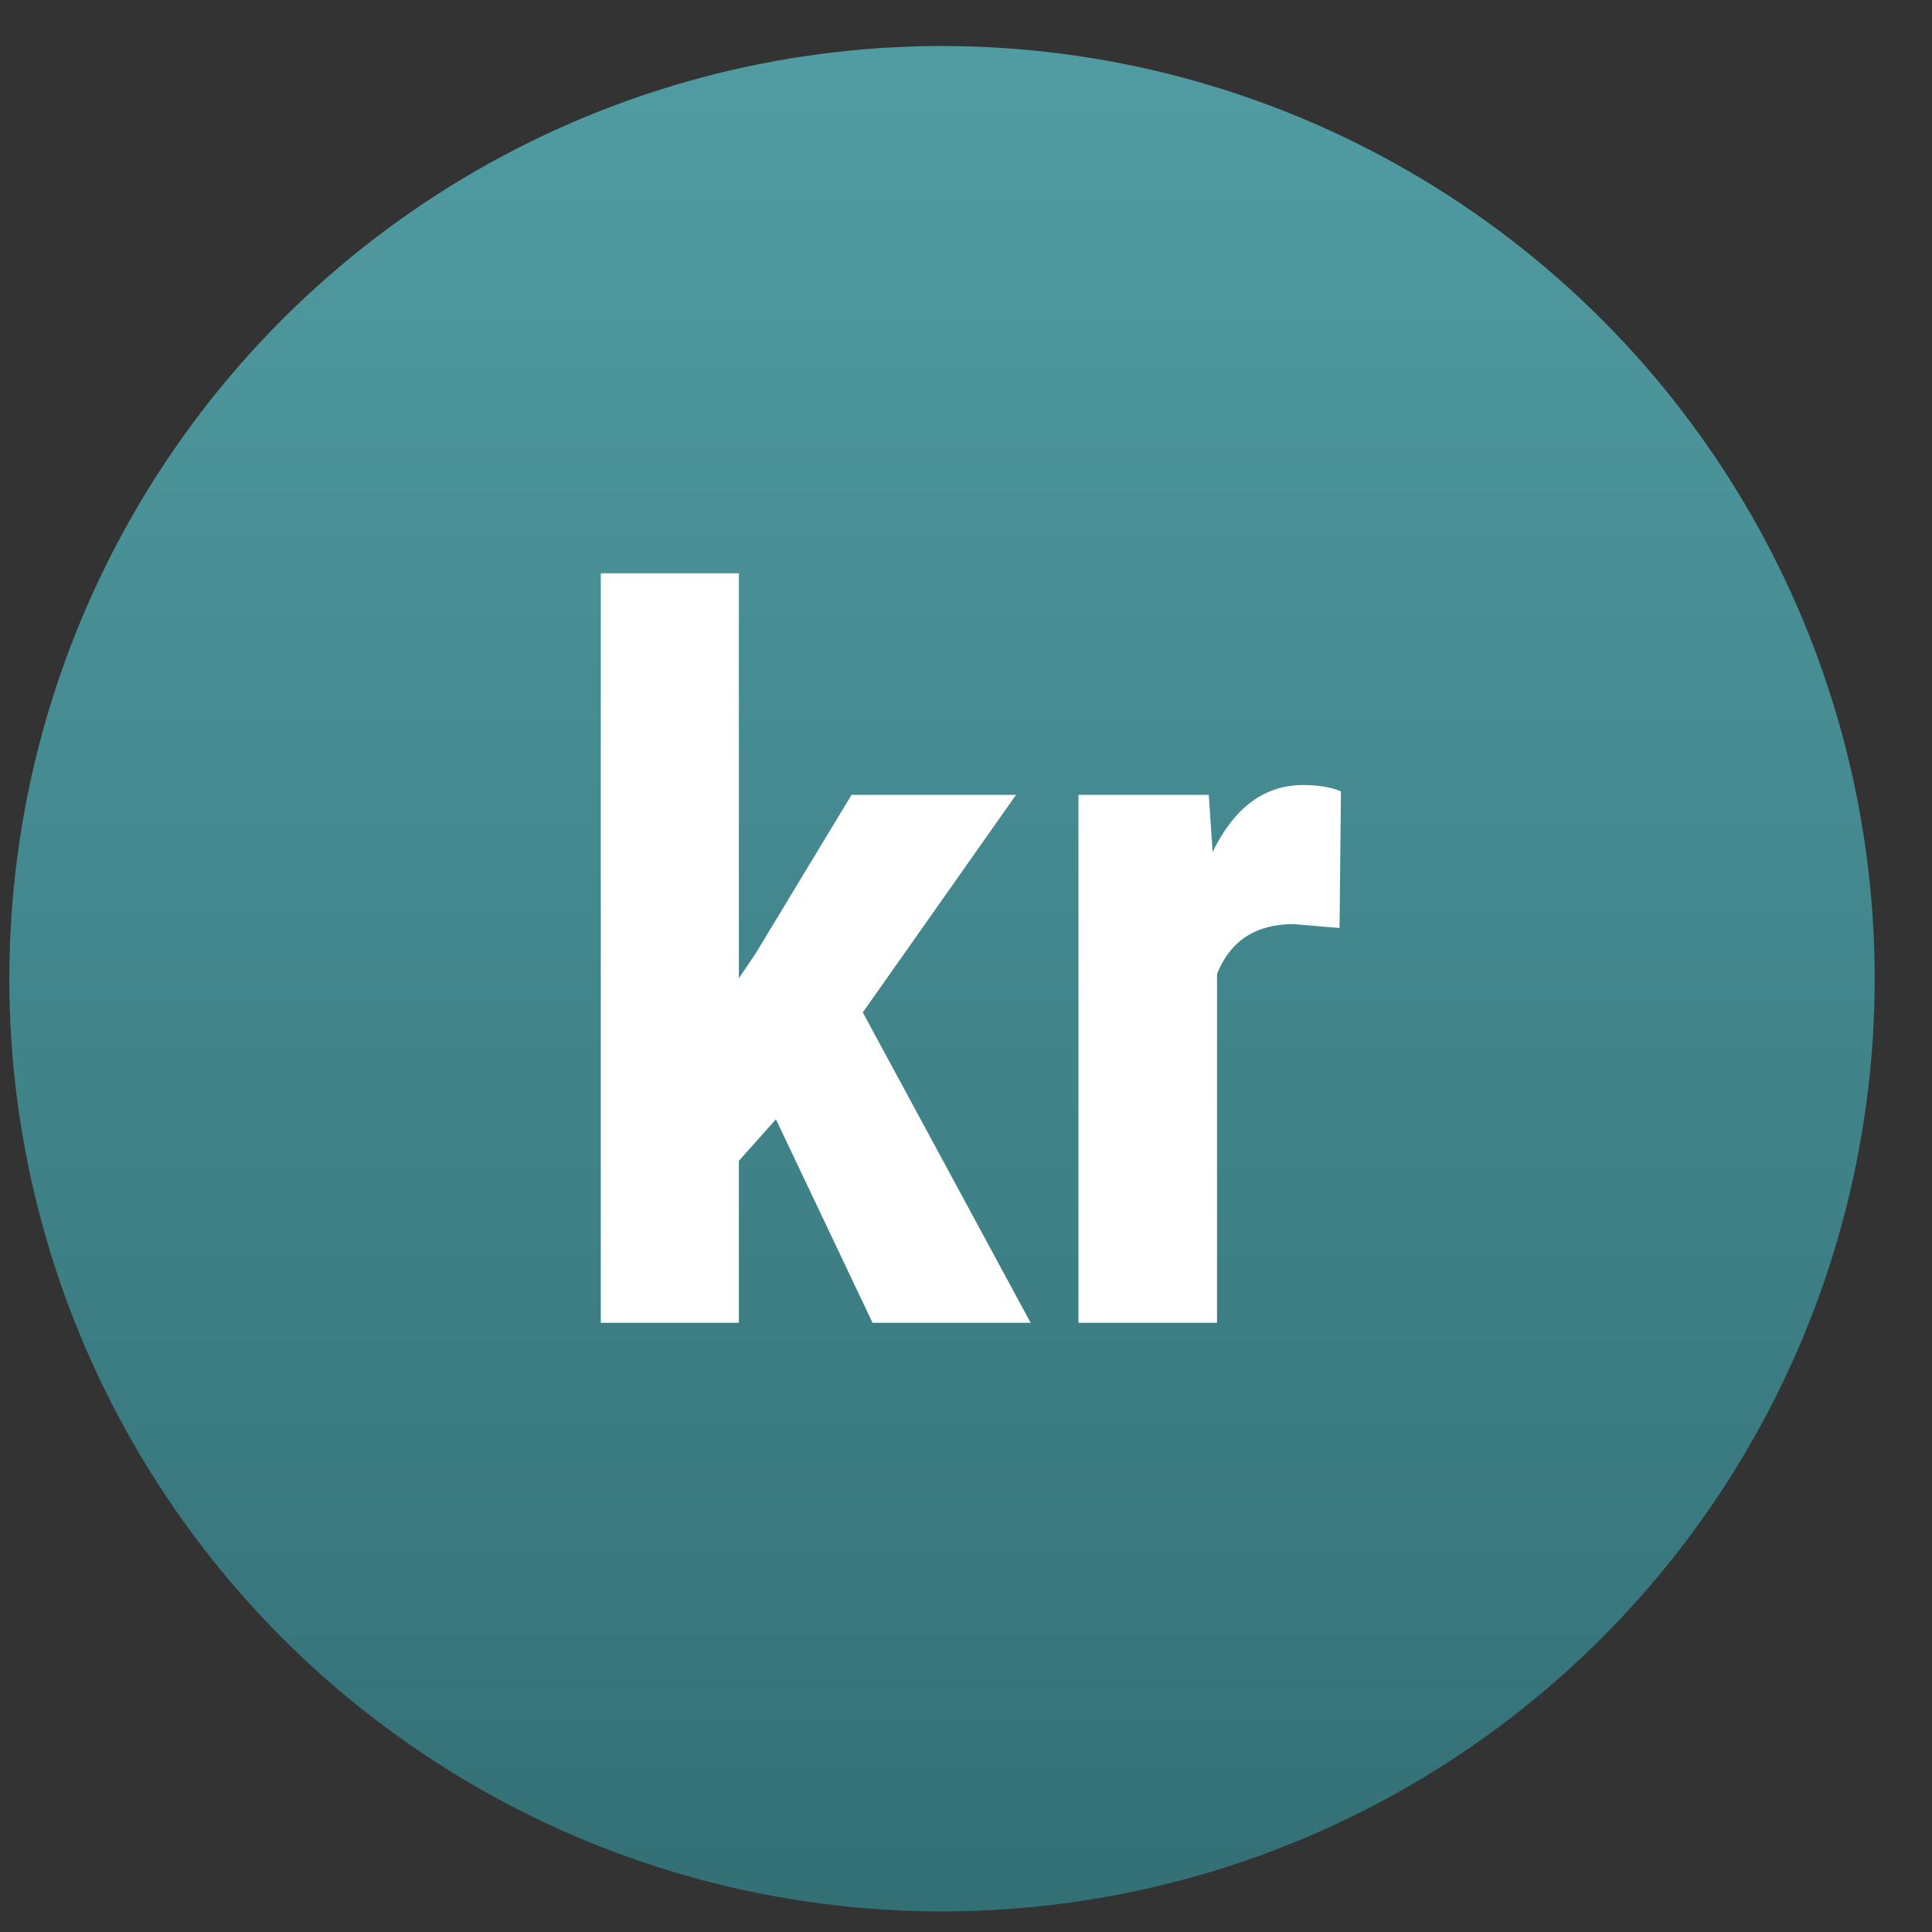 <svg width="29" height="29" viewBox="0 0 29 29" fill="none" xmlns="http://www.w3.org/2000/svg">
<rect x="0" y="0" width="29" height="29" fill="#333333" stroke="none"/>
<circle cx="14.14" cy="14.691" r="14" fill="url(#paint0_linear)"/>
<path d="M11.647 16.801L11.091 17.424V19.855H9.018V8.605H11.091V14.684L11.347 14.304L12.782 11.931H15.251L12.951 15.197L15.47 19.855H13.097L11.647 16.801Z" fill="white"/>
<path d="M20.107 13.93L19.418 13.871C18.852 13.871 18.468 14.12 18.268 14.618V19.855H16.188V11.931H18.144L18.202 12.787C18.529 12.118 18.981 11.784 19.557 11.784C19.792 11.784 19.982 11.816 20.128 11.879L20.107 13.93Z" fill="white"/>
<defs>
<linearGradient id="paint0_linear" x1="14.14" y1="0.691" x2="14.14" y2="28.691" gradientUnits="userSpaceOnUse">
<stop stop-color="#509CA2"/>
<stop offset="1" stop-color="#337076"/>
</linearGradient>
</defs>
</svg>
